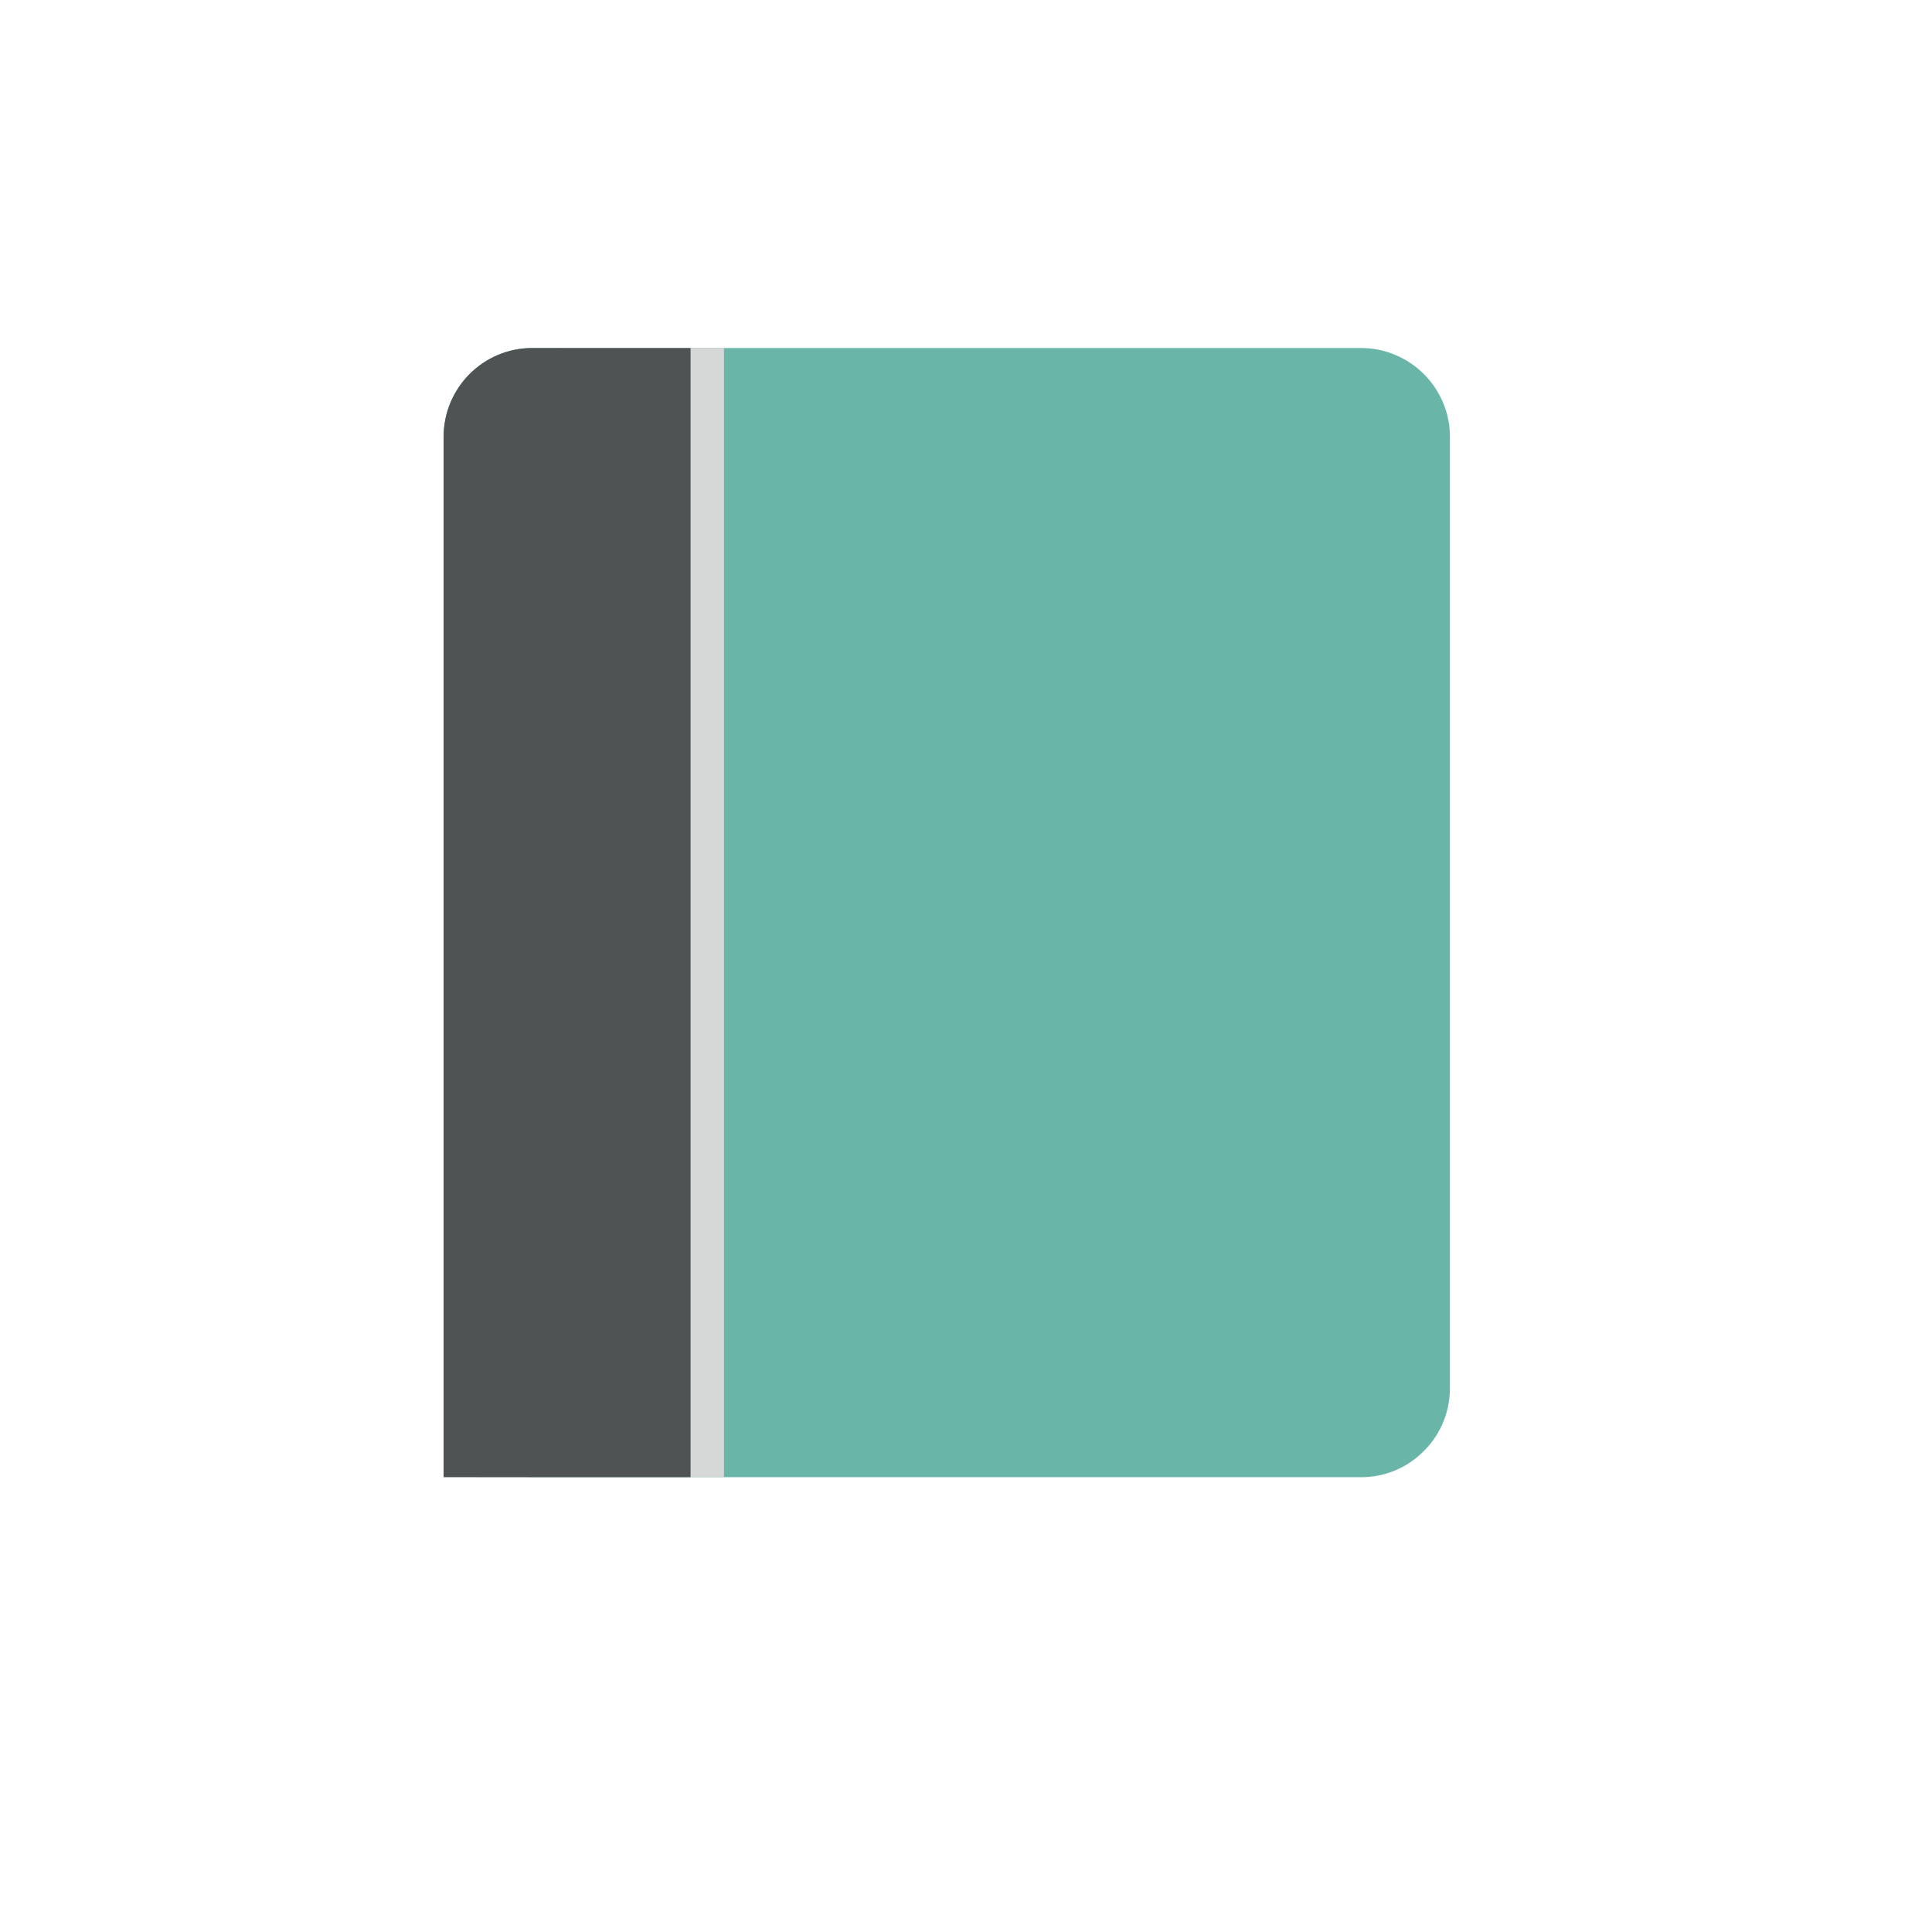 <?xml version="1.0" encoding="UTF-8" standalone="no"?><!DOCTYPE svg PUBLIC "-//W3C//DTD SVG 1.1//EN" "http://www.w3.org/Graphics/SVG/1.1/DTD/svg11.dtd"><svg width="100%" height="100%" viewBox="0 0 4267 4267" version="1.1" xmlns="http://www.w3.org/2000/svg" xmlns:xlink="http://www.w3.org/1999/xlink" xml:space="preserve" xmlns:serif="http://www.serif.com/" style="fill-rule:evenodd;clip-rule:evenodd;stroke-linejoin:round;stroke-miterlimit:2;"><g id="Notebook"><path d="M3202.28,965.038l0,2101.06c0,57.646 -24.834,109.534 -64.3,145.009c-34.588,32.369 -81.151,51.44 -132.148,51.44l-1830.11,0c-27.491,0 -53.217,-5.763 -76.717,-15.966c-3.991,-1.334 -7.983,-3.105 -11.526,-5.32c-11.974,-6.211 -23.505,-13.303 -34.145,-21.728c-1.334,-1.334 -3.106,-2.215 -4.435,-3.549c-9.754,-8.426 -18.628,-17.737 -26.605,-27.94c-26.612,-33.26 -42.577,-75.831 -42.577,-121.946l0,-2101.06c0,-108.648 87.8,-196.448 196.005,-196.448l1830.11,0c101.108,0 184.917,76.717 195.562,176.048l-0,0.443c0.443,6.654 0.886,13.308 0.886,19.957Z" style="fill:#69b6a9;fill-rule:nonzero;"/><path d="M1598.95,768.584l0,2493.95l-545.472,-0l0,-2297.66c0,-108.328 87.859,-196.293 196.187,-196.293l349.285,-0Z" style="fill:#d6d7d7;fill-rule:nonzero;"/><path d="M1525.16,768.582l0,2493.96l-545.44,0l0,-2297.51c0,-108.648 87.8,-196.448 196.005,-196.448l349.435,0l0,-0.002Z" style="fill:#505354;fill-rule:nonzero;"/></g></svg>